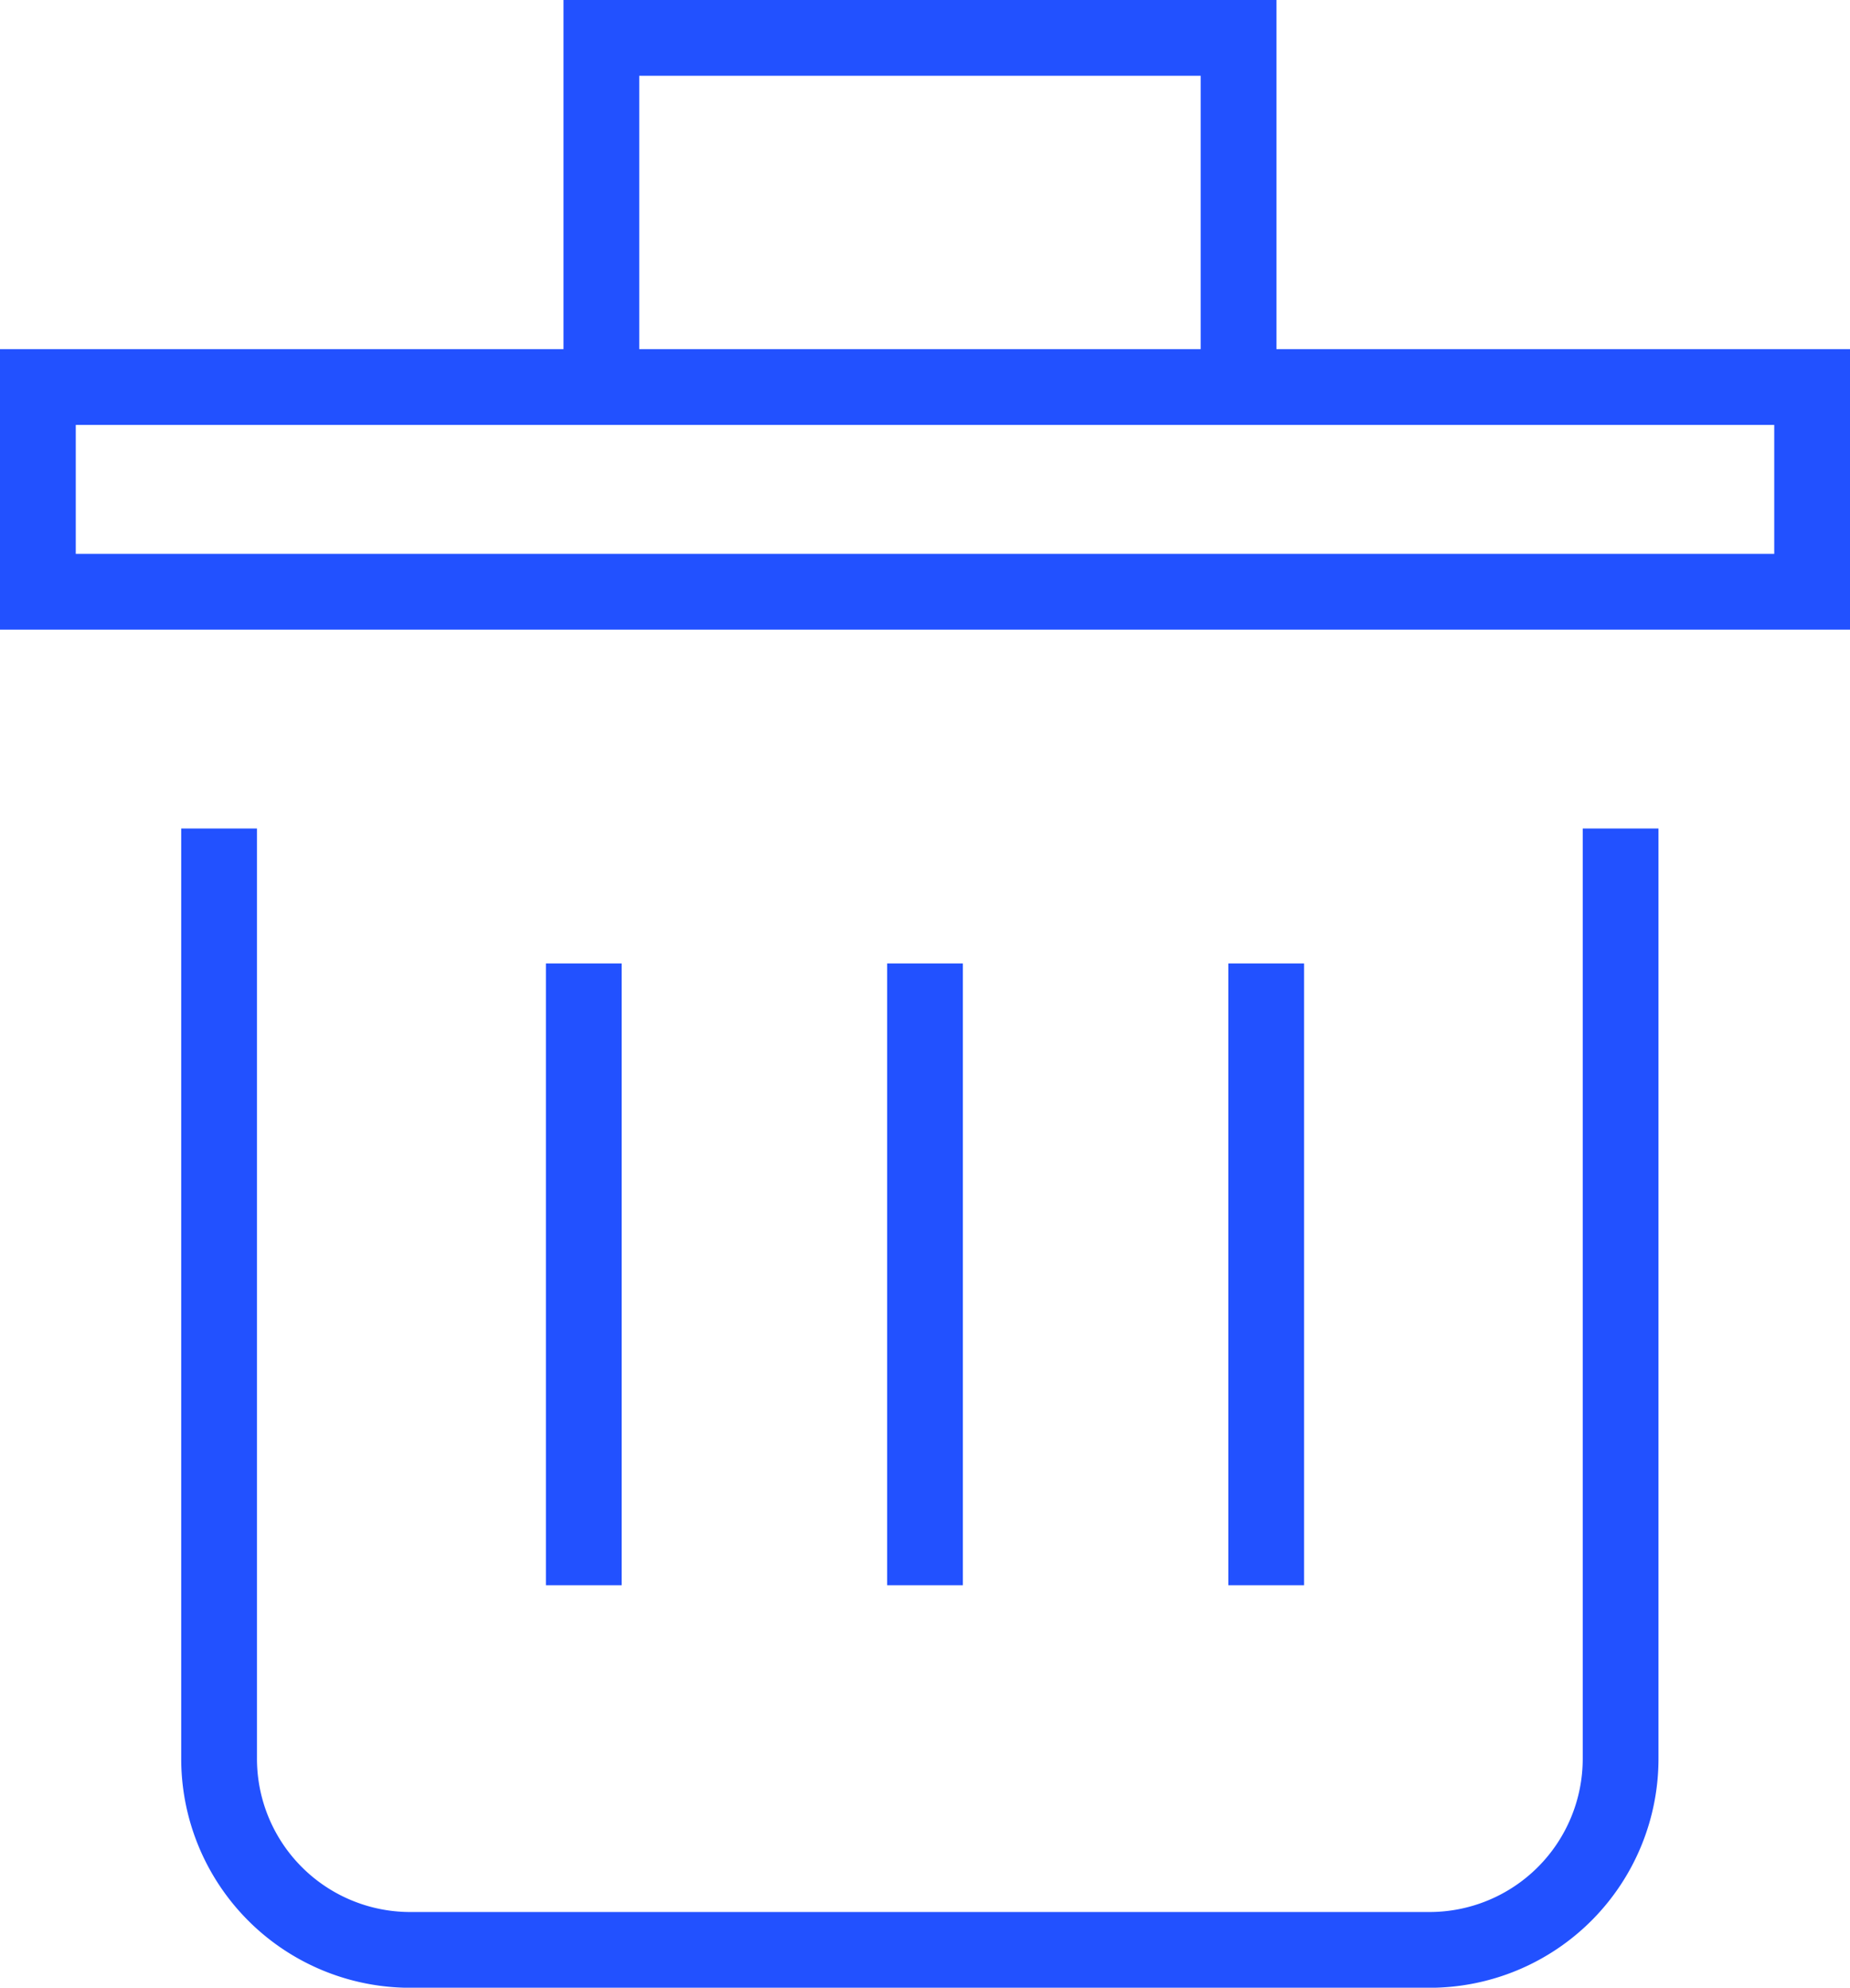 <svg xmlns="http://www.w3.org/2000/svg" width="24.42" height="26.233" viewBox="0 0 24.42 26.233">
  <g id="Component_16_12" data-name="Component 16 – 12" transform="translate(0.5 0.5)">
    <g id="Group_196" data-name="Group 196">
      <path id="Path_49" data-name="Path 49" d="M23.5,14V25.775A2.523,2.523,0,0,1,20.981,28.3H7.523A2.523,2.523,0,0,1,5,25.776V14" transform="translate(-2.608 -3.066)" fill="none" stroke="#2251ff" stroke-linecap="square" stroke-miterlimit="10" stroke-width="1"/>
      <line id="Line_24" data-name="Line 24" y2="7.206" transform="translate(11.71 12.715)" fill="none" stroke="#2251ff" stroke-linecap="square" stroke-miterlimit="10" stroke-width="1"/>
      <line id="Line_25" data-name="Line 25" y2="7.206" transform="translate(7.206 12.715)" fill="none" stroke="#2251ff" stroke-linecap="square" stroke-miterlimit="10" stroke-width="1"/>
      <line id="Line_26" data-name="Line 26" y2="7.206" transform="translate(16.214 12.715)" fill="none" stroke="#2251ff" stroke-linecap="square" stroke-miterlimit="10" stroke-width="1"/>
      <path id="Path_50" data-name="Path 50" d="M11,5.206V1h8.411V5.206" transform="translate(-3.562 -1)" fill="none" stroke="#2251ff" stroke-miterlimit="10" stroke-width="1"/>
      <rect id="Rectangle_19" data-name="Rectangle 19" width="23.42" height="2.702" transform="translate(0 4.608)" fill="none" stroke="#2251ff" stroke-linecap="square" stroke-miterlimit="10" stroke-width="1"/>
    </g>
  </g>
</svg>